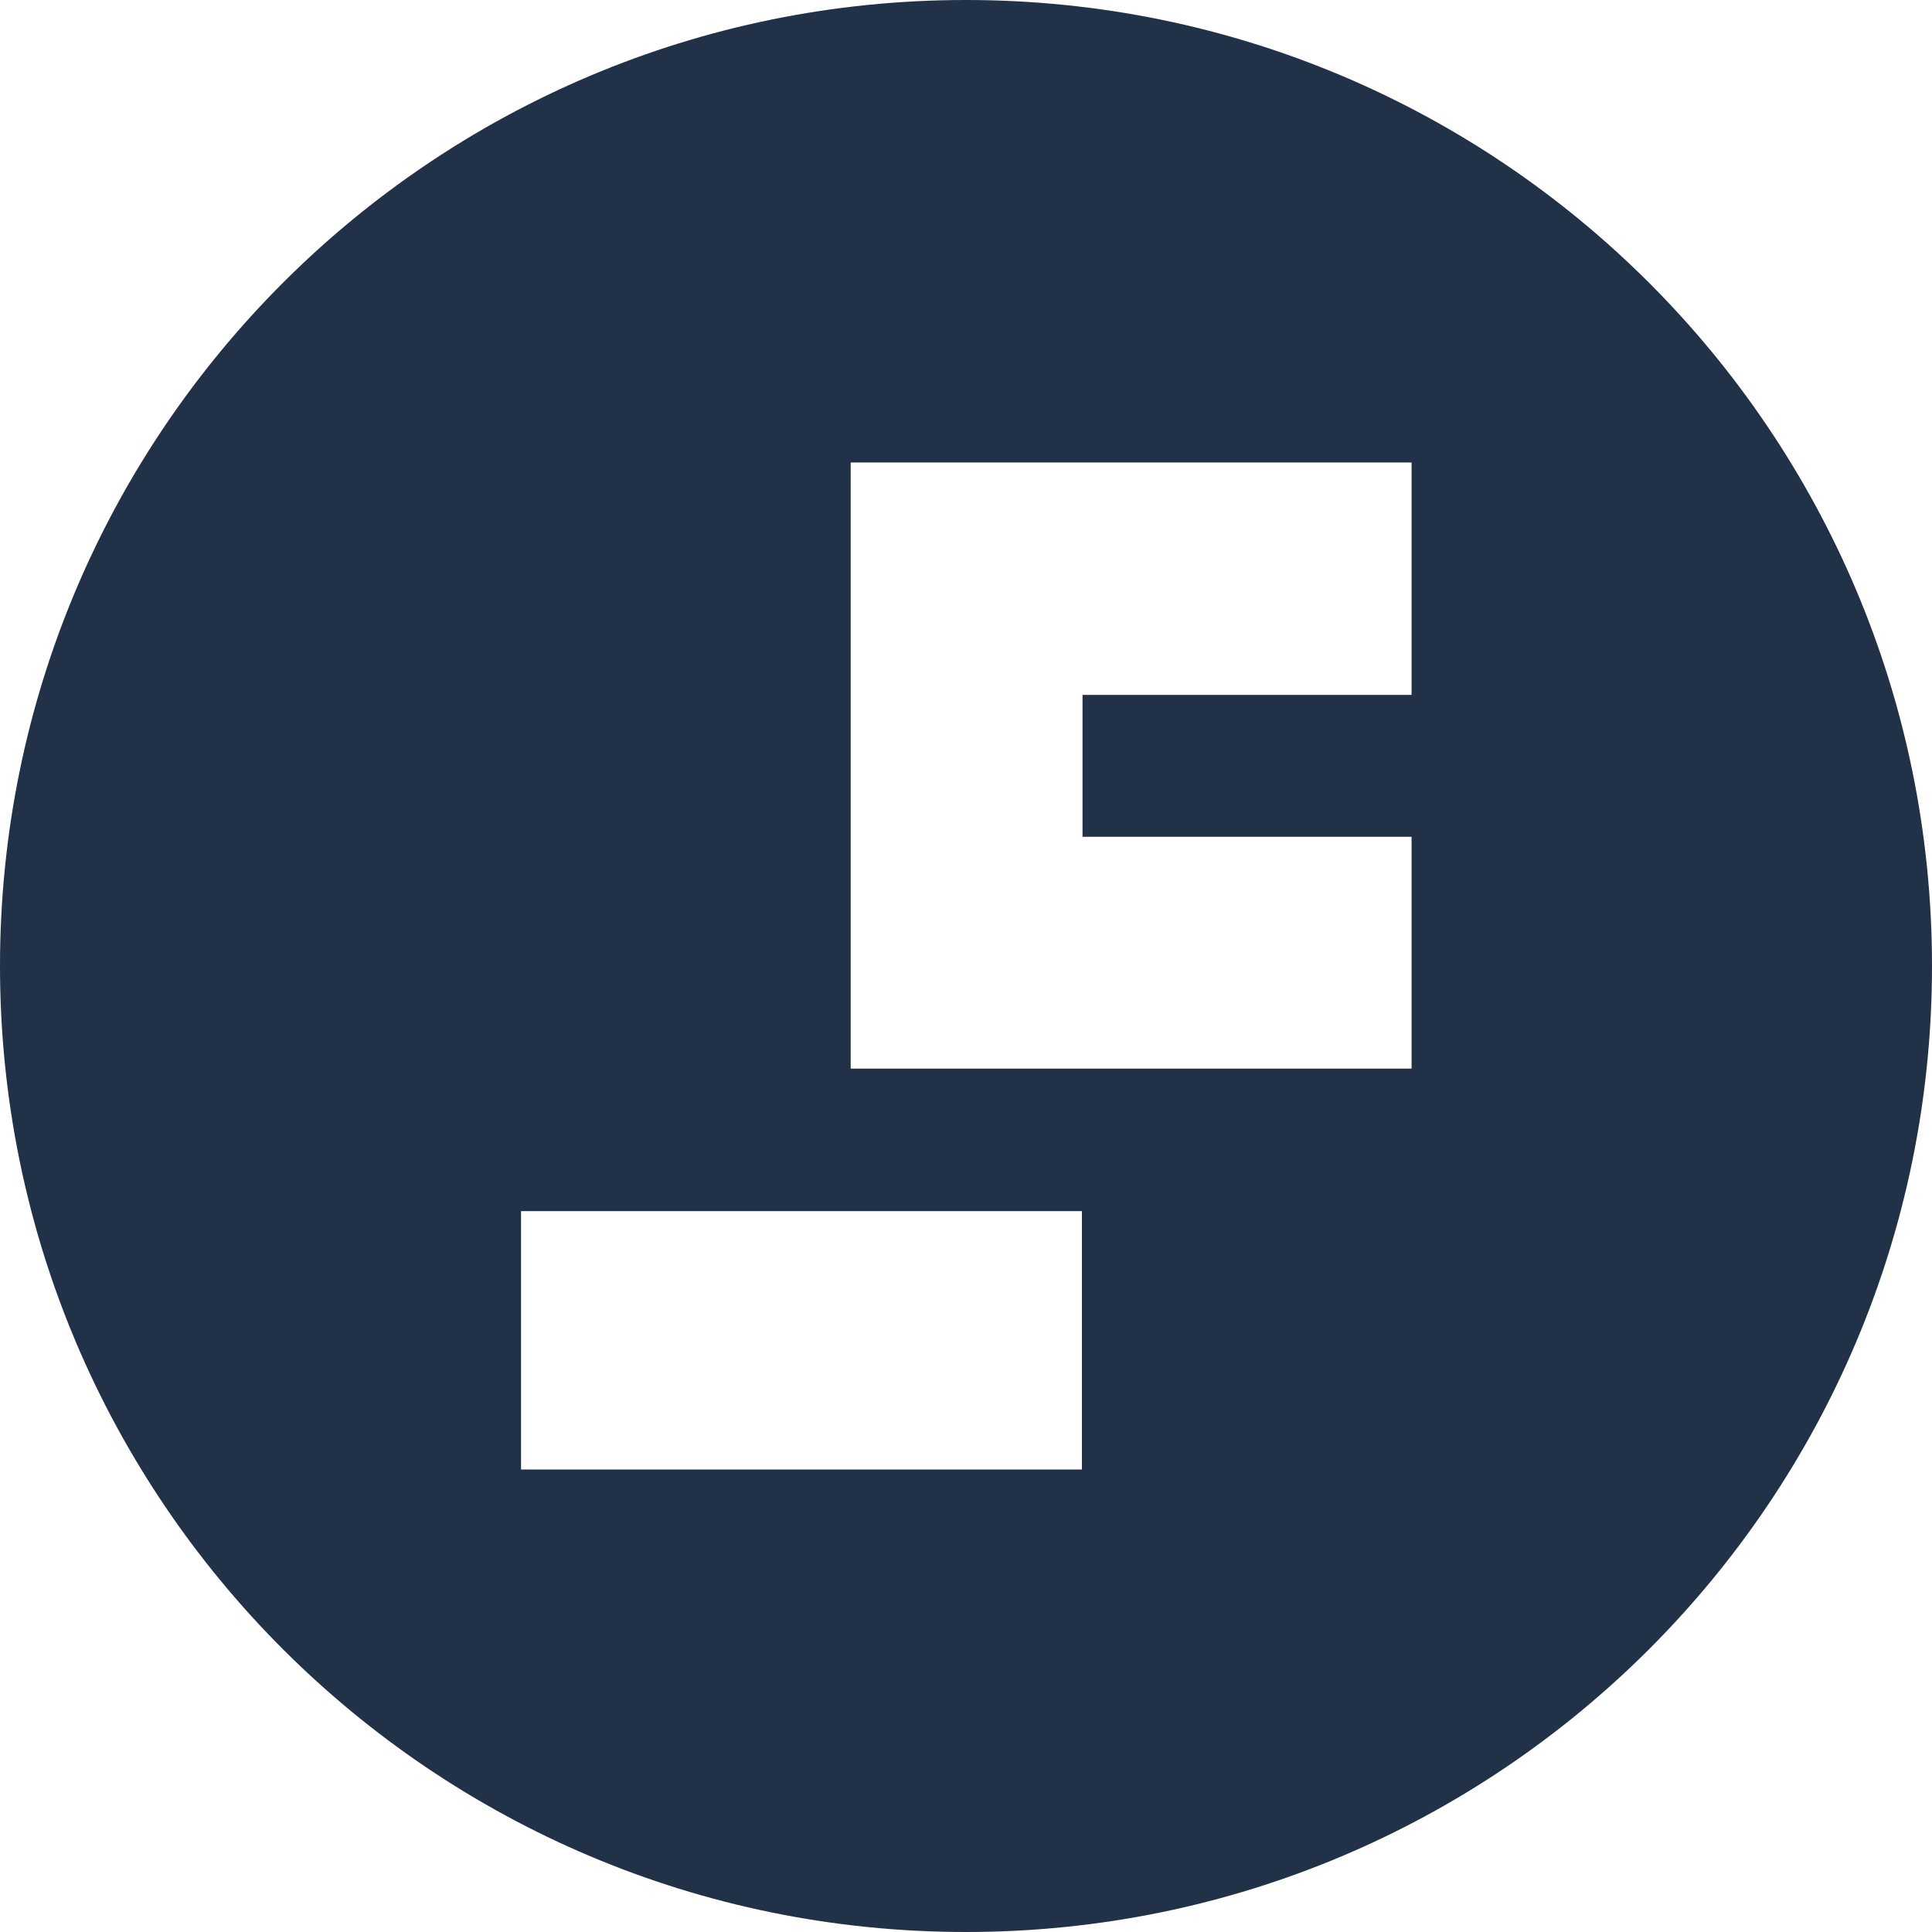 <svg width="32" height="32" viewBox="0 0 32 32" fill="none" xmlns="http://www.w3.org/2000/svg">
<path d="M16 0C7.16 0 0 7.16 0 16C0 24.84 7.16 32 16 32C24.84 32 32 24.84 32 16C32 7.16 24.84 0 16 0ZM17.92 24.34H8.63V20.06H17.92V24.34ZM23.38 11.51H17.93V13.86H23.38V17.7H14.09V7.66H23.38V11.5V11.51Z" fill="#213147"/>
</svg>

